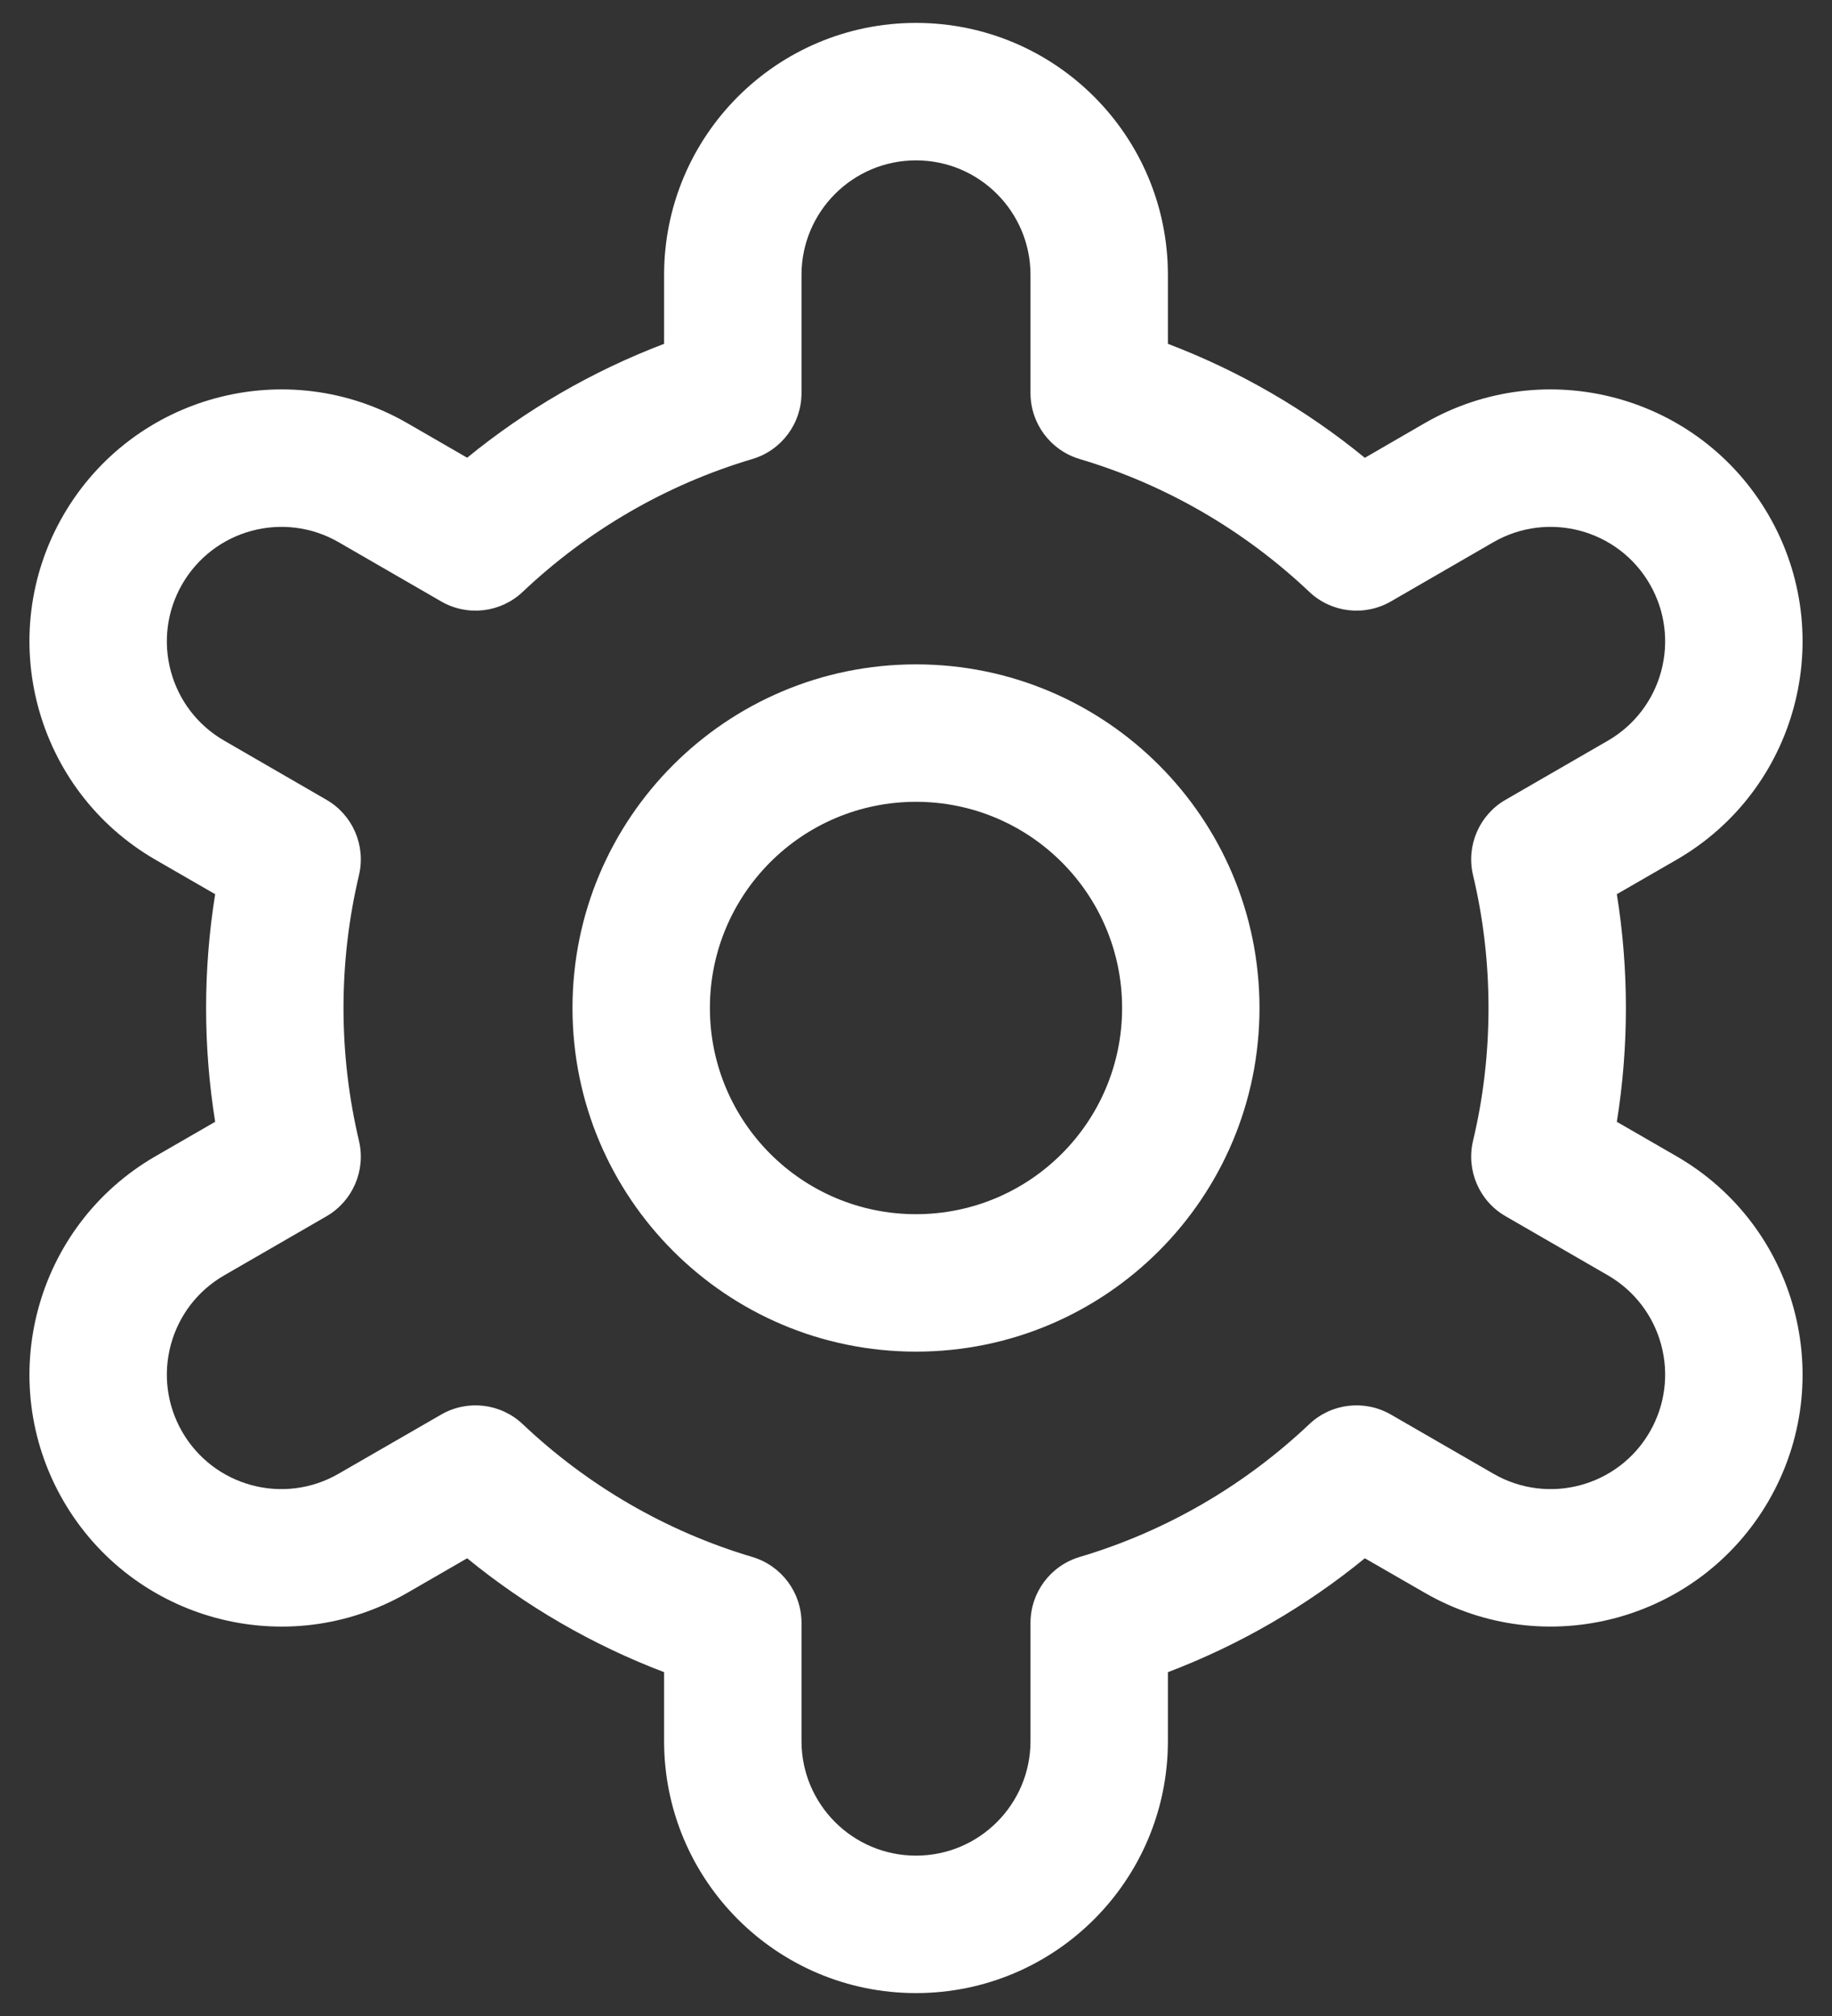 <svg width="20" height="22" viewBox="0 0 20 22" fill="none" xmlns="http://www.w3.org/2000/svg">
<rect x="0" y="0" width="20" height="22" fill="#333333" stroke="none"/>
<path fill-rule="evenodd" clip-rule="evenodd" d="M8.75 3C8.75 2.31 9.31 1.75 10 1.75C10.69 1.75 11.25 2.31 11.25 3V4.29C11.25 4.622 11.468 4.914 11.786 5.009C12.736 5.291 13.591 5.794 14.294 6.459C14.535 6.687 14.897 6.729 15.185 6.563L16.303 5.917C16.901 5.572 17.666 5.777 18.011 6.375C18.356 6.973 18.151 7.737 17.553 8.083L16.436 8.728C16.149 8.893 16.005 9.228 16.081 9.55C16.192 10.015 16.25 10.5 16.25 11C16.25 11.5 16.192 11.985 16.081 12.45C16.005 12.772 16.149 13.107 16.436 13.272L17.553 13.917C18.151 14.263 18.356 15.027 18.011 15.625C17.666 16.223 16.901 16.428 16.303 16.082L15.185 15.437C14.897 15.271 14.535 15.313 14.294 15.541C13.591 16.206 12.736 16.709 11.786 16.991C11.468 17.086 11.25 17.378 11.25 17.71V19C11.25 19.69 10.69 20.25 10 20.25C9.31 20.25 8.75 19.69 8.75 19V17.71C8.75 17.378 8.532 17.086 8.214 16.991C7.264 16.709 6.409 16.206 5.706 15.541C5.465 15.313 5.103 15.271 4.816 15.437L3.697 16.082C3.099 16.428 2.335 16.223 1.989 15.625C1.644 15.027 1.849 14.263 2.447 13.918L3.564 13.273C3.851 13.107 3.995 12.772 3.919 12.45C3.809 11.985 3.75 11.5 3.75 11C3.75 10.5 3.809 10.015 3.919 9.55C3.995 9.228 3.851 8.893 3.564 8.728L2.447 8.082C1.849 7.737 1.644 6.973 1.989 6.375C2.335 5.777 3.099 5.572 3.697 5.917L4.816 6.563C5.103 6.729 5.465 6.687 5.706 6.459C6.409 5.794 7.264 5.291 8.214 5.009C8.532 4.914 8.75 4.622 8.75 4.29V3ZM10 0.25C8.481 0.25 7.25 1.481 7.25 3V3.752C6.464 4.051 5.739 4.473 5.1 4.995L4.447 4.618C3.132 3.859 1.45 4.31 0.69 5.625C-0.069 6.94 0.382 8.622 1.697 9.382L2.349 9.758C2.284 10.163 2.25 10.578 2.25 11C2.25 11.422 2.284 11.837 2.349 12.242L1.697 12.618C0.382 13.378 -0.069 15.06 0.69 16.375C1.45 17.69 3.132 18.141 4.447 17.382L5.1 17.005C5.739 17.527 6.464 17.949 7.25 18.248V19C7.25 20.519 8.481 21.75 10 21.75C11.519 21.75 12.75 20.519 12.75 19V18.248C13.536 17.949 14.261 17.527 14.9 17.005L15.553 17.381C16.869 18.141 18.55 17.69 19.31 16.375C20.069 15.06 19.619 13.378 18.303 12.618L17.651 12.242C17.716 11.837 17.75 11.422 17.75 11C17.75 10.578 17.716 10.163 17.651 9.758L18.303 9.382C19.619 8.622 20.069 6.94 19.31 5.625C18.55 4.31 16.869 3.859 15.553 4.618L14.9 4.996C14.261 4.473 13.536 4.051 12.75 3.752V3C12.75 1.481 11.519 0.25 10 0.25ZM7.75 11C7.75 9.757 8.757 8.75 10 8.75C11.243 8.75 12.25 9.757 12.25 11C12.25 12.243 11.243 13.25 10 13.25C8.757 13.25 7.75 12.243 7.75 11ZM10 7.25C7.929 7.25 6.25 8.929 6.25 11C6.25 13.071 7.929 14.75 10 14.75C12.071 14.75 13.75 13.071 13.75 11C13.75 8.929 12.071 7.25 10 7.25Z" fill="white"/>
</svg>
